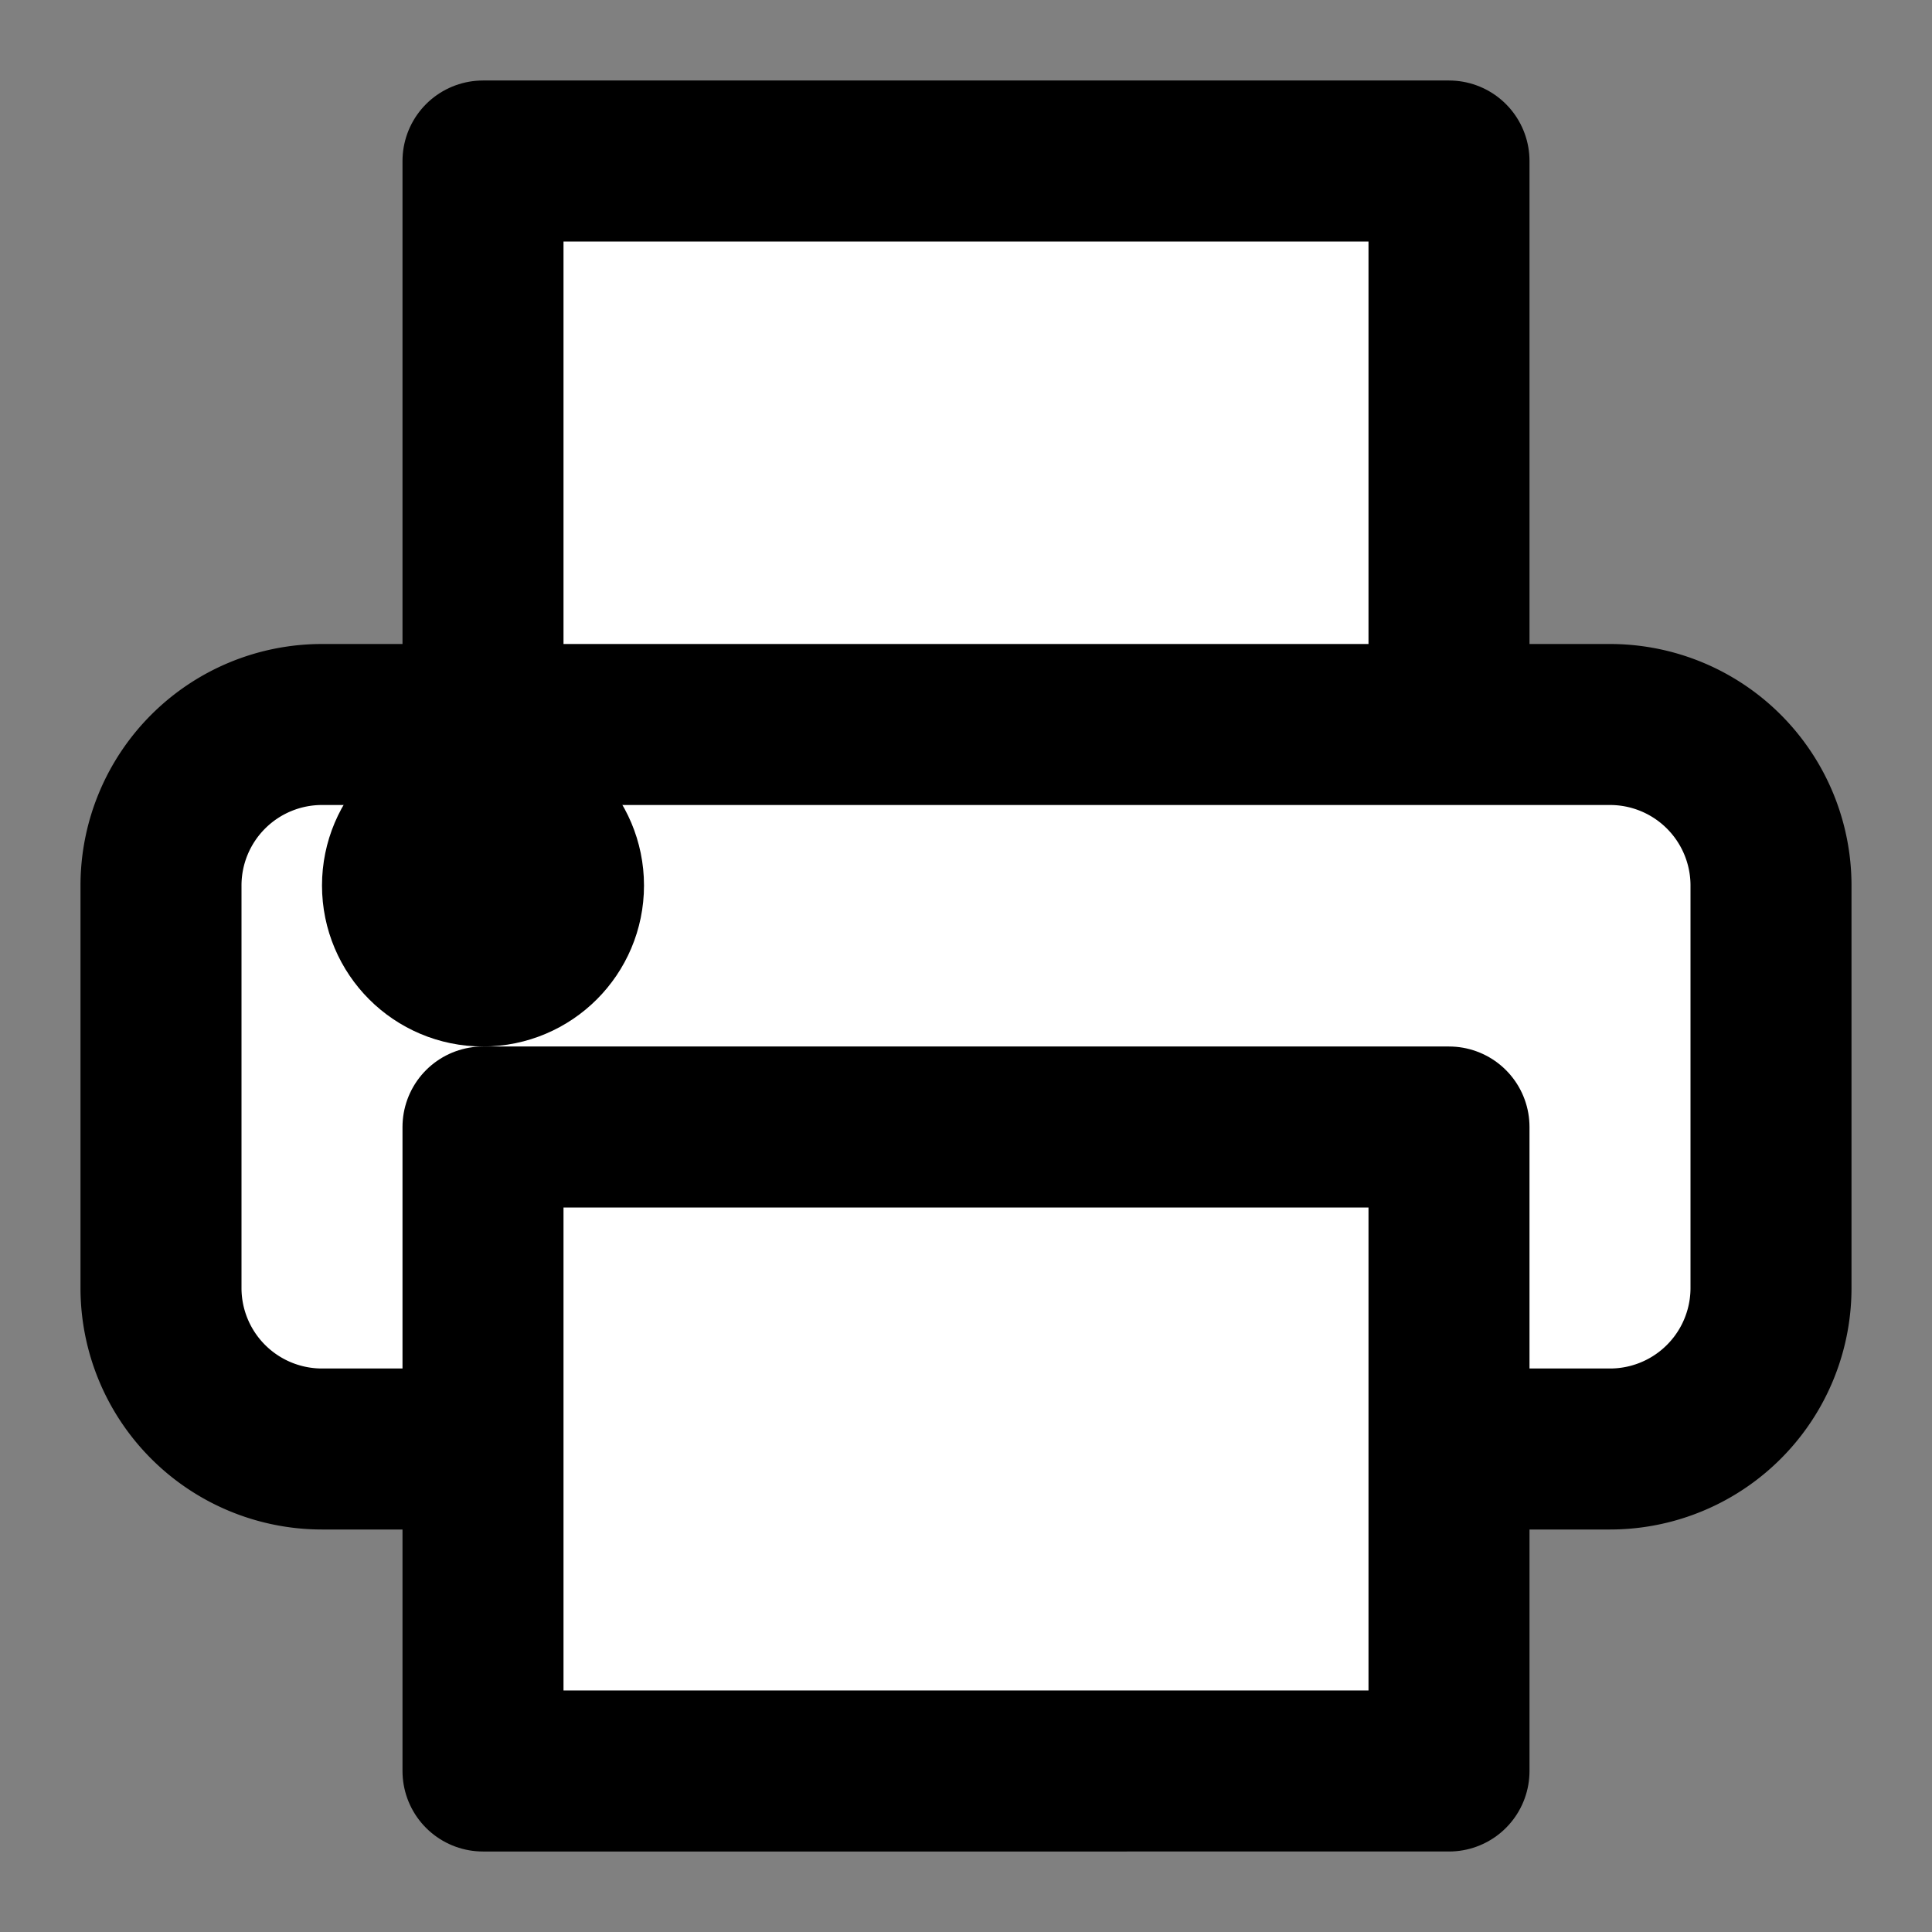 <svg xmlns="http://www.w3.org/2000/svg" width="24" height="24" viewBox="0 0 24 24" fill="white" stroke="currentColor"
    stroke-width="2" stroke-linecap="round" stroke-linejoin="round">
    <rect x="0" y="0" width="24" height="24" fill="#808080" stroke="none"/>
    <path d="M6 9V2h12v7"></path>
    <path d="M6 18H4a2 2 0 0 1-2-2v-5a2 2 0 0 1 2-2h16a2 2 0 0 1 2 2v5a2 2 0 0 1-2 2h-2"></path>
    <path d="M6 14h12v8H6z"></path>
    <circle cx="6" cy="11" r="1"></circle>
</svg>